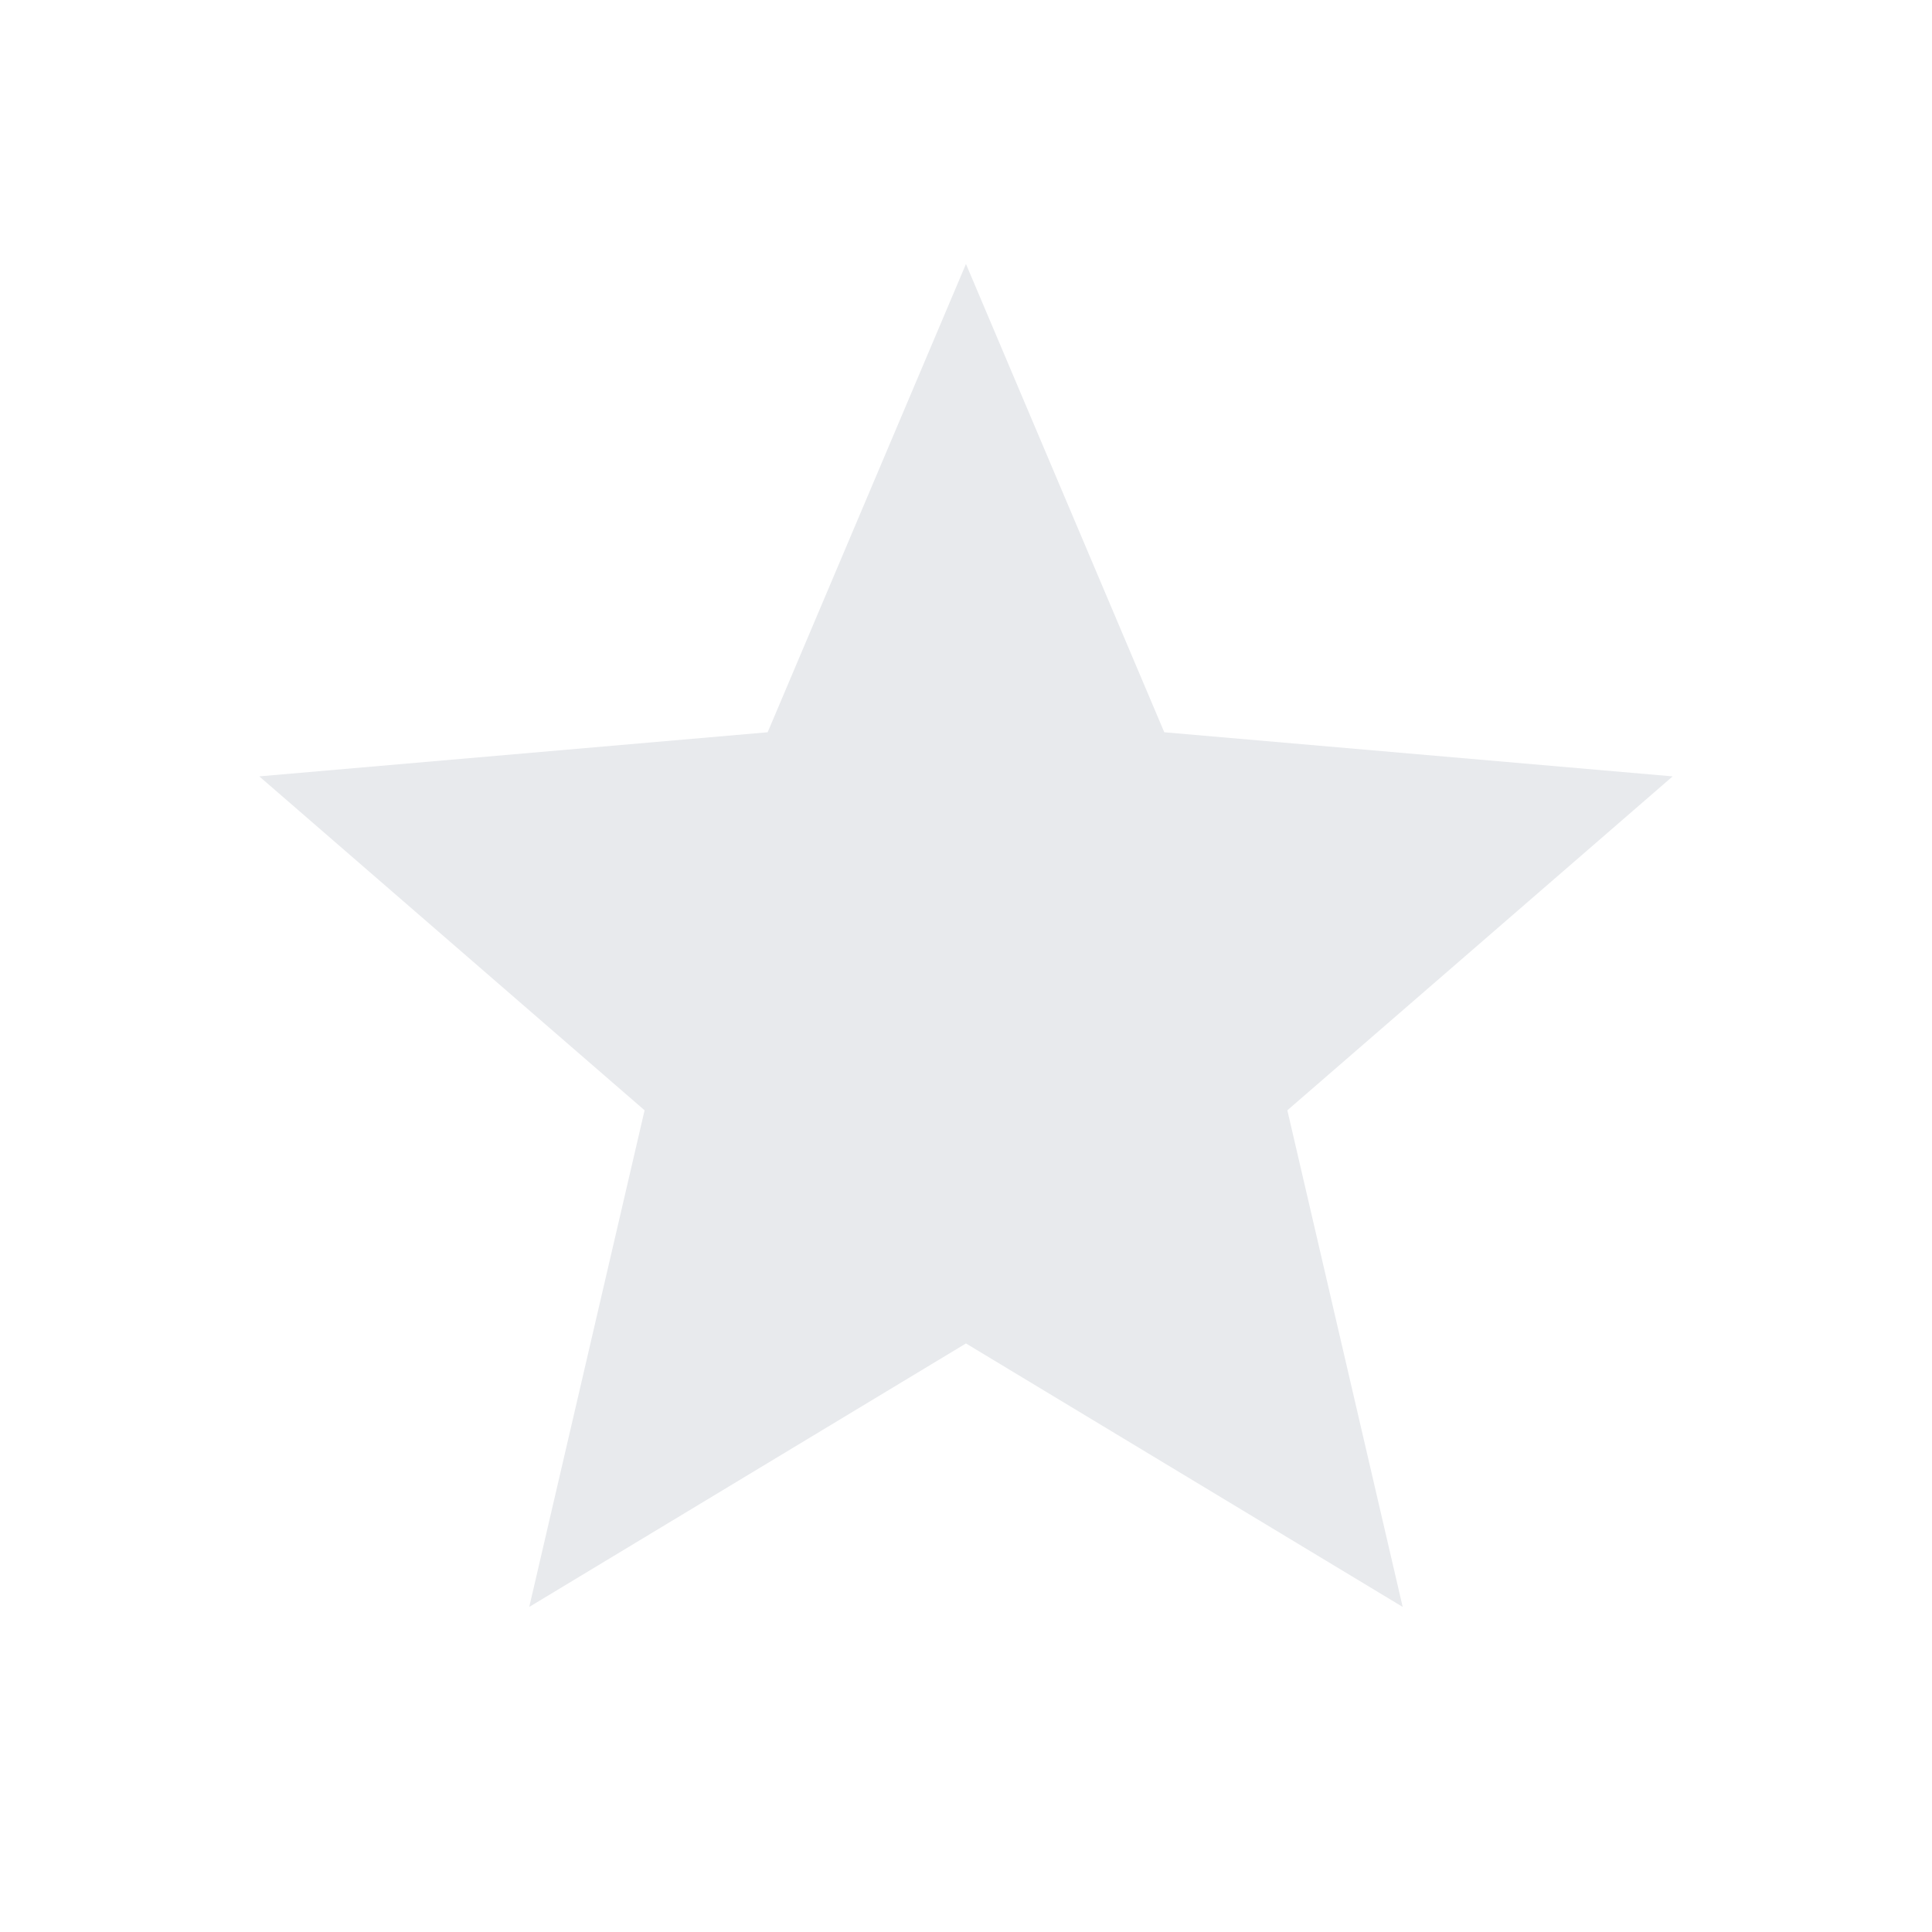 <?xml version="1.0" standalone="no"?>
<!DOCTYPE svg PUBLIC "-//W3C//DTD SVG 20010904//EN" "http://www.w3.org/TR/2001/REC-SVG-20010904/DTD/svg10.dtd">
<!-- Created using Krita: https://krita.org -->
<svg xmlns="http://www.w3.org/2000/svg" 
    xmlns:xlink="http://www.w3.org/1999/xlink"
    xmlns:krita="http://krita.org/namespaces/svg/krita"
    xmlns:sodipodi="http://sodipodi.sourceforge.net/DTD/sodipodi-0.dtd"
    width="5.76pt"
    height="5.76pt"
    viewBox="0 0 5.76 5.76">
<defs/>
<path id="shape0" transform="matrix(0.006 0 0 0.006 0.773 0.787)" fill="#e8eaed" stroke-opacity="0" stroke="#000000" stroke-width="0" stroke-linecap="square" stroke-linejoin="bevel" d="M361.15 348.84ZM134.15 667.3L191.46 420.53L0 254.61L252.61 232.69L351.15 0L449.69 232.69L702.3 254.61L510.84 420.53L568.15 667.3L351.15 536.38Z" sodipodi:nodetypes="ccccccccccccc"/>
</svg>
